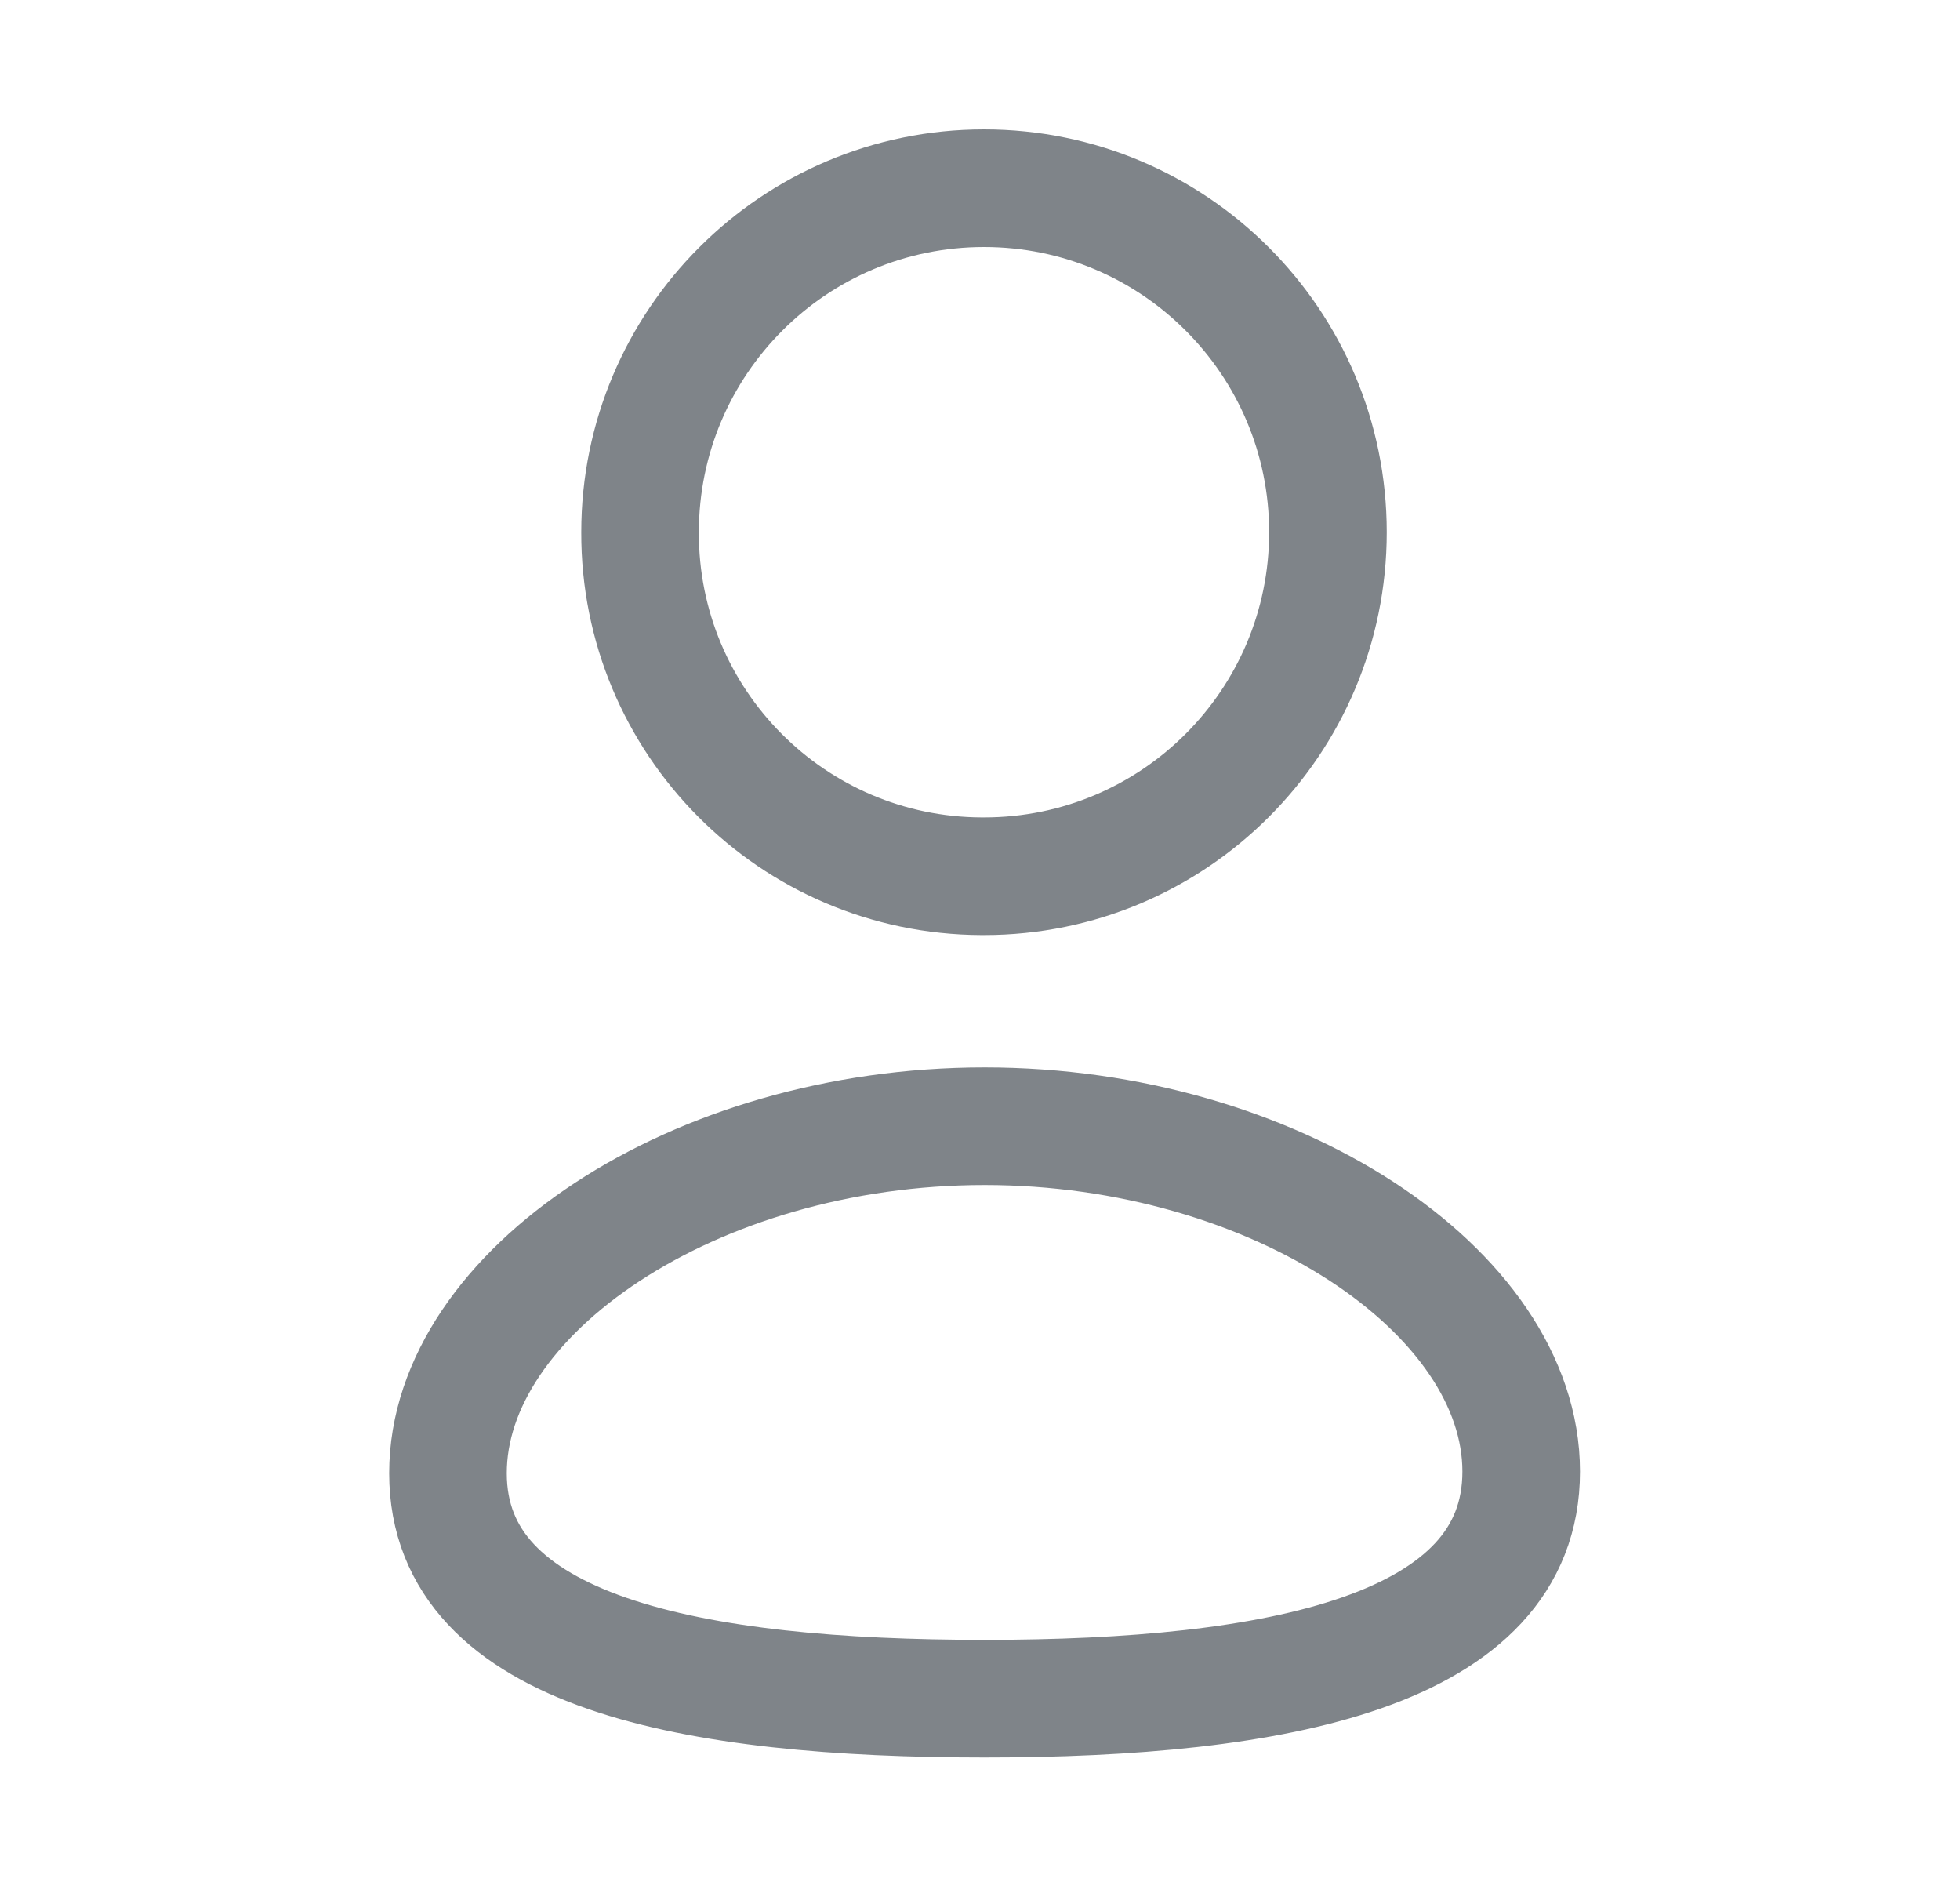 <svg width="25" height="24" viewBox="0 0 25 24" fill="none" xmlns="http://www.w3.org/2000/svg">
<path fill-rule="evenodd" clip-rule="evenodd" d="M12.558 21.662C8.867 21.662 5.714 21.087 5.714 18.787C5.714 16.486 8.847 14.362 12.558 14.362C16.25 14.362 19.403 16.465 19.403 18.766C19.403 21.066 16.27 21.662 12.558 21.662Z" stroke="#7F8489" stroke-width="1.5" stroke-linecap="round" stroke-linejoin="round"/>
<path fill-rule="evenodd" clip-rule="evenodd" d="M12.551 11.174C14.974 11.174 16.938 9.21 16.938 6.787C16.938 4.364 14.974 2.4 12.551 2.4C10.129 2.4 8.164 4.364 8.164 6.787C8.156 9.202 10.106 11.165 12.521 11.174C12.531 11.174 12.541 11.174 12.551 11.174Z" stroke="#7F8489" stroke-width="1.5" stroke-linecap="round" stroke-linejoin="round"/>
</svg>
